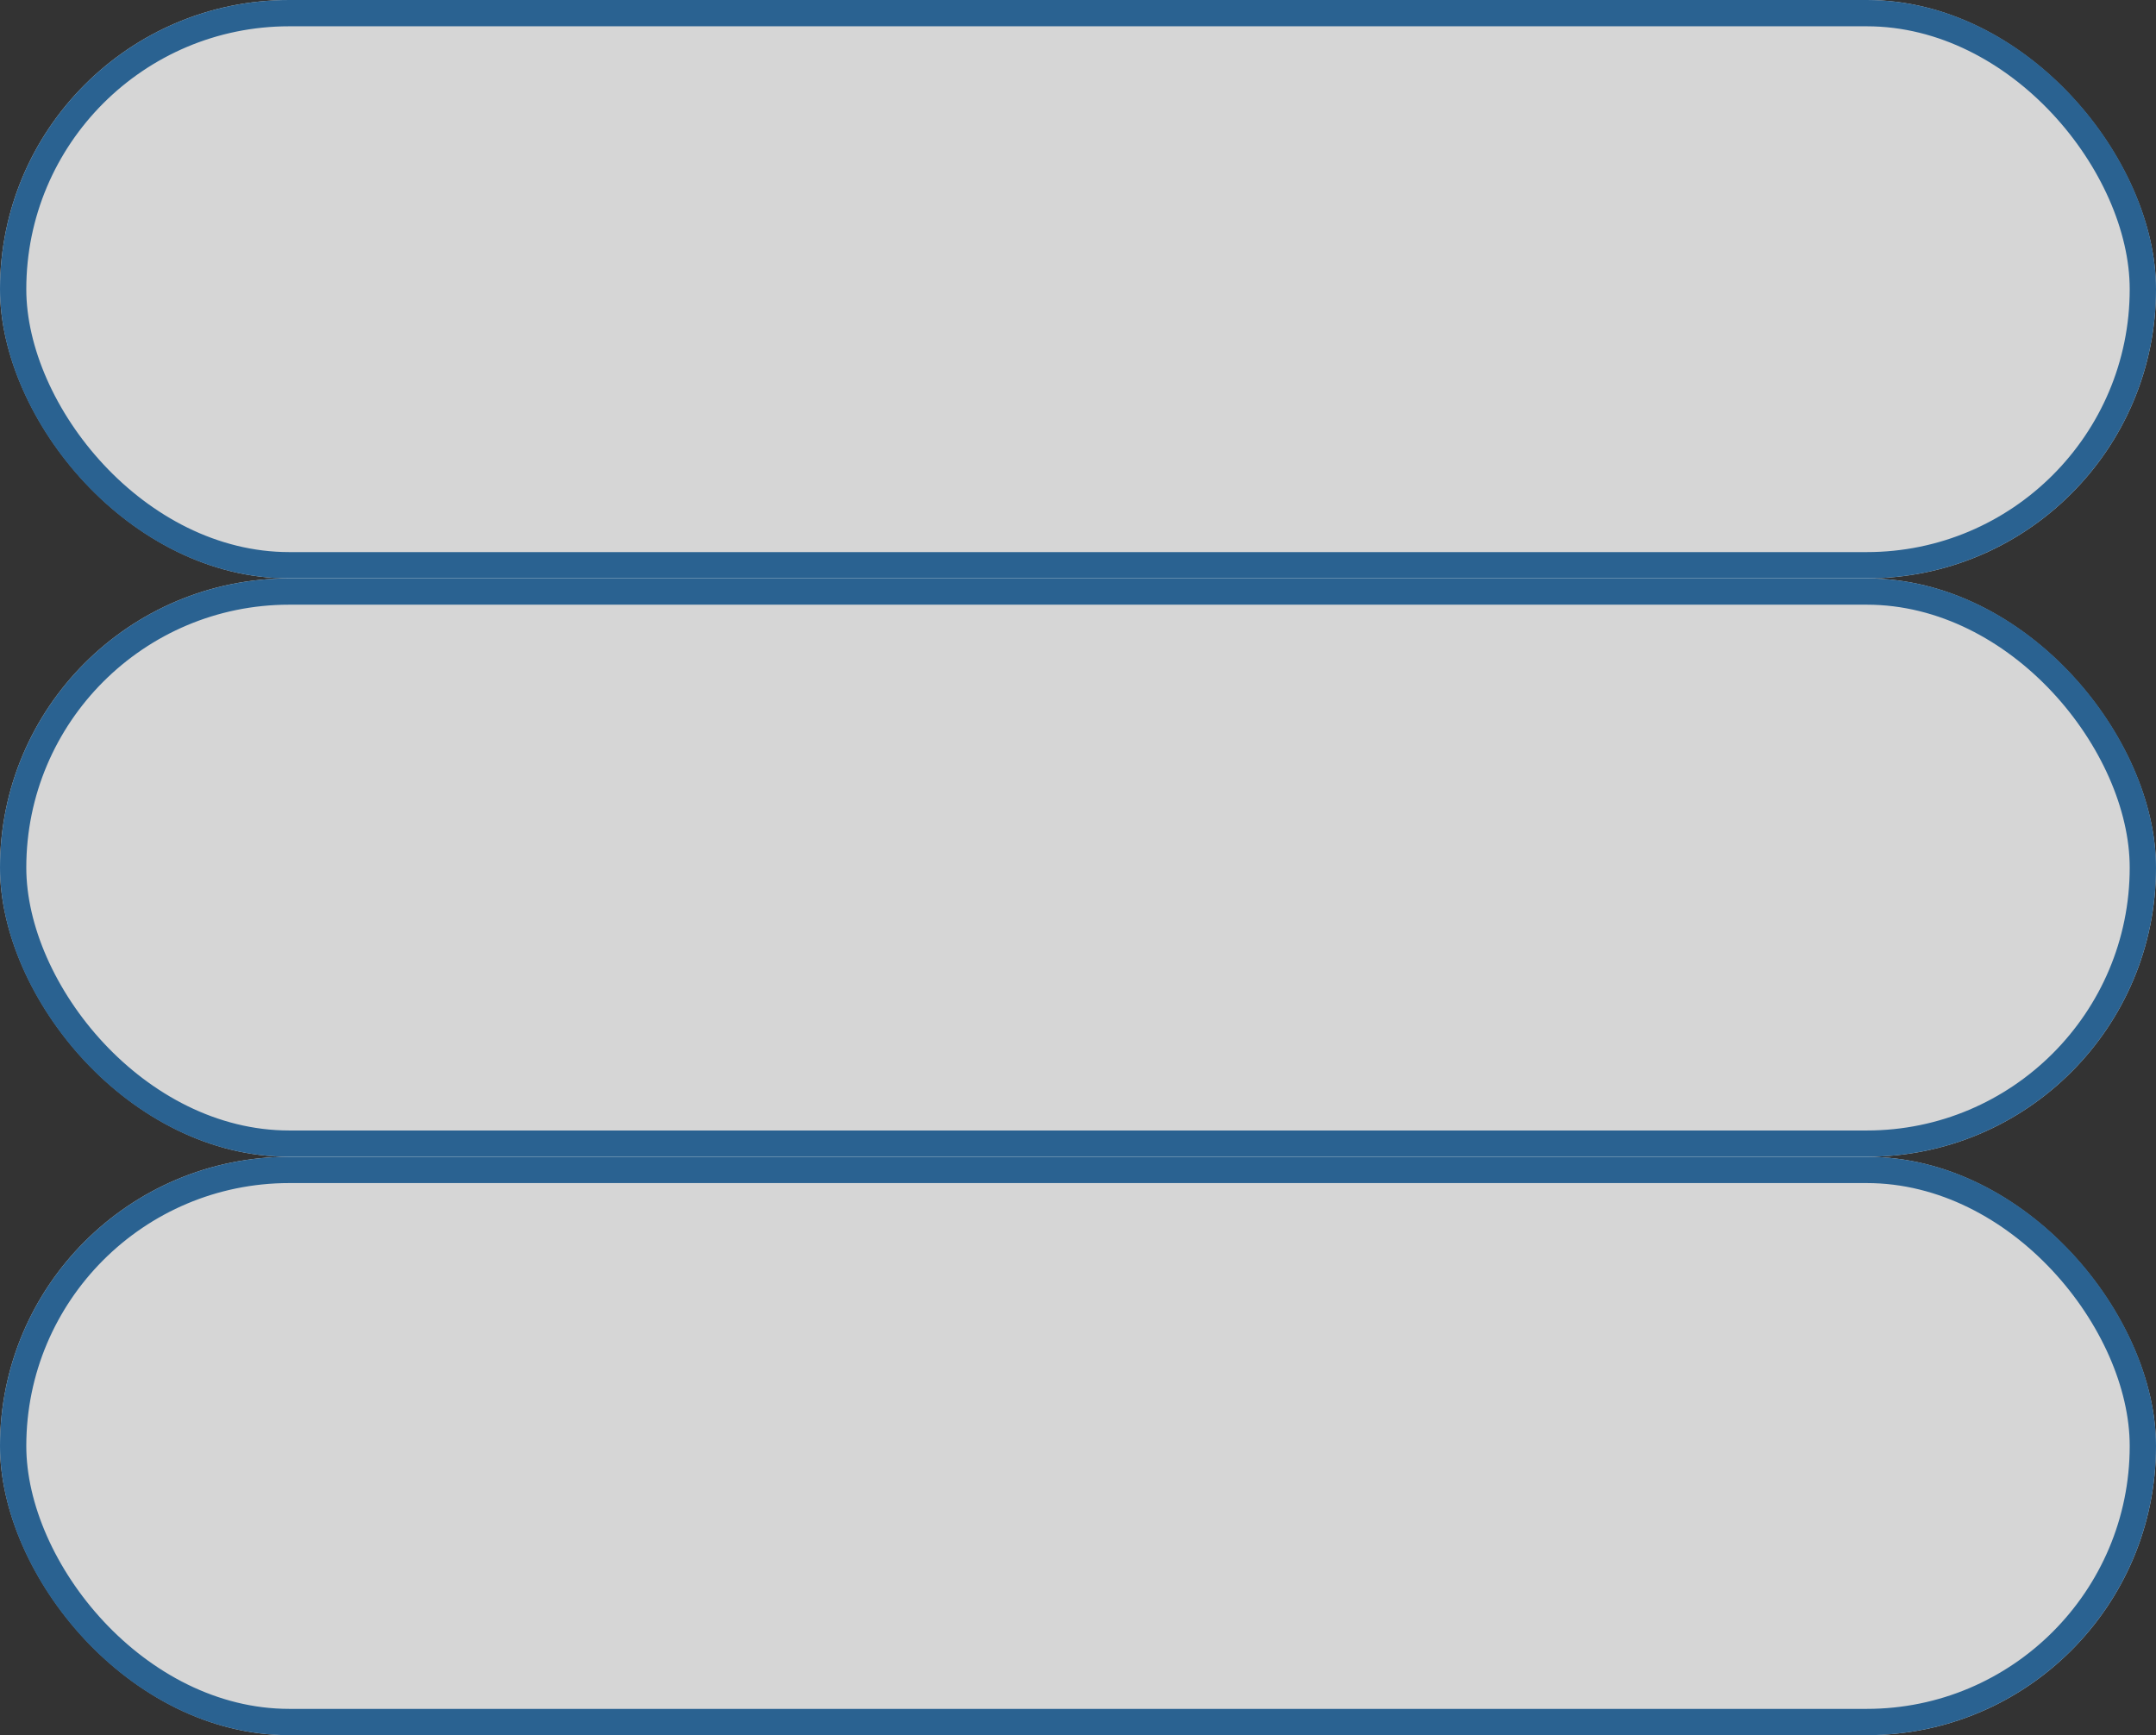 <svg xmlns="http://www.w3.org/2000/svg" width="82" height="66" viewBox="0 0 82 66">
  <rect x="0" y="0" width="82" height="66" fill="#333333" stroke="none"/>
  <defs>
    <style>
      .cls-1 {
        fill: #fff;
        stroke: #286ea9;
        opacity: 0.8;
      }

      .cls-2 {
        stroke: none;
      }

      .cls-3 {
        fill: none;
      }
    </style>
  </defs>
  <g id="Group_256" data-name="Group 256" transform="translate(-24 -65)">
    <g id="Rectangle_681" data-name="Rectangle 681" class="cls-1" transform="translate(24 65)">
      <rect class="cls-2" width="82" height="22" rx="11"/>
      <rect class="cls-3" x="0.5" y="0.5" width="81" height="21" rx="10.5"/>
    </g>
    <g id="Rectangle_682" data-name="Rectangle 682" class="cls-1" transform="translate(24 87)">
      <rect class="cls-2" width="82" height="22" rx="11"/>
      <rect class="cls-3" x="0.5" y="0.5" width="81" height="21" rx="10.5"/>
    </g>
    <g id="Rectangle_683" data-name="Rectangle 683" class="cls-1" transform="translate(24 109)">
      <rect class="cls-2" width="82" height="22" rx="11"/>
      <rect class="cls-3" x="0.5" y="0.5" width="81" height="21" rx="10.5"/>
    </g>
  </g>
</svg>
